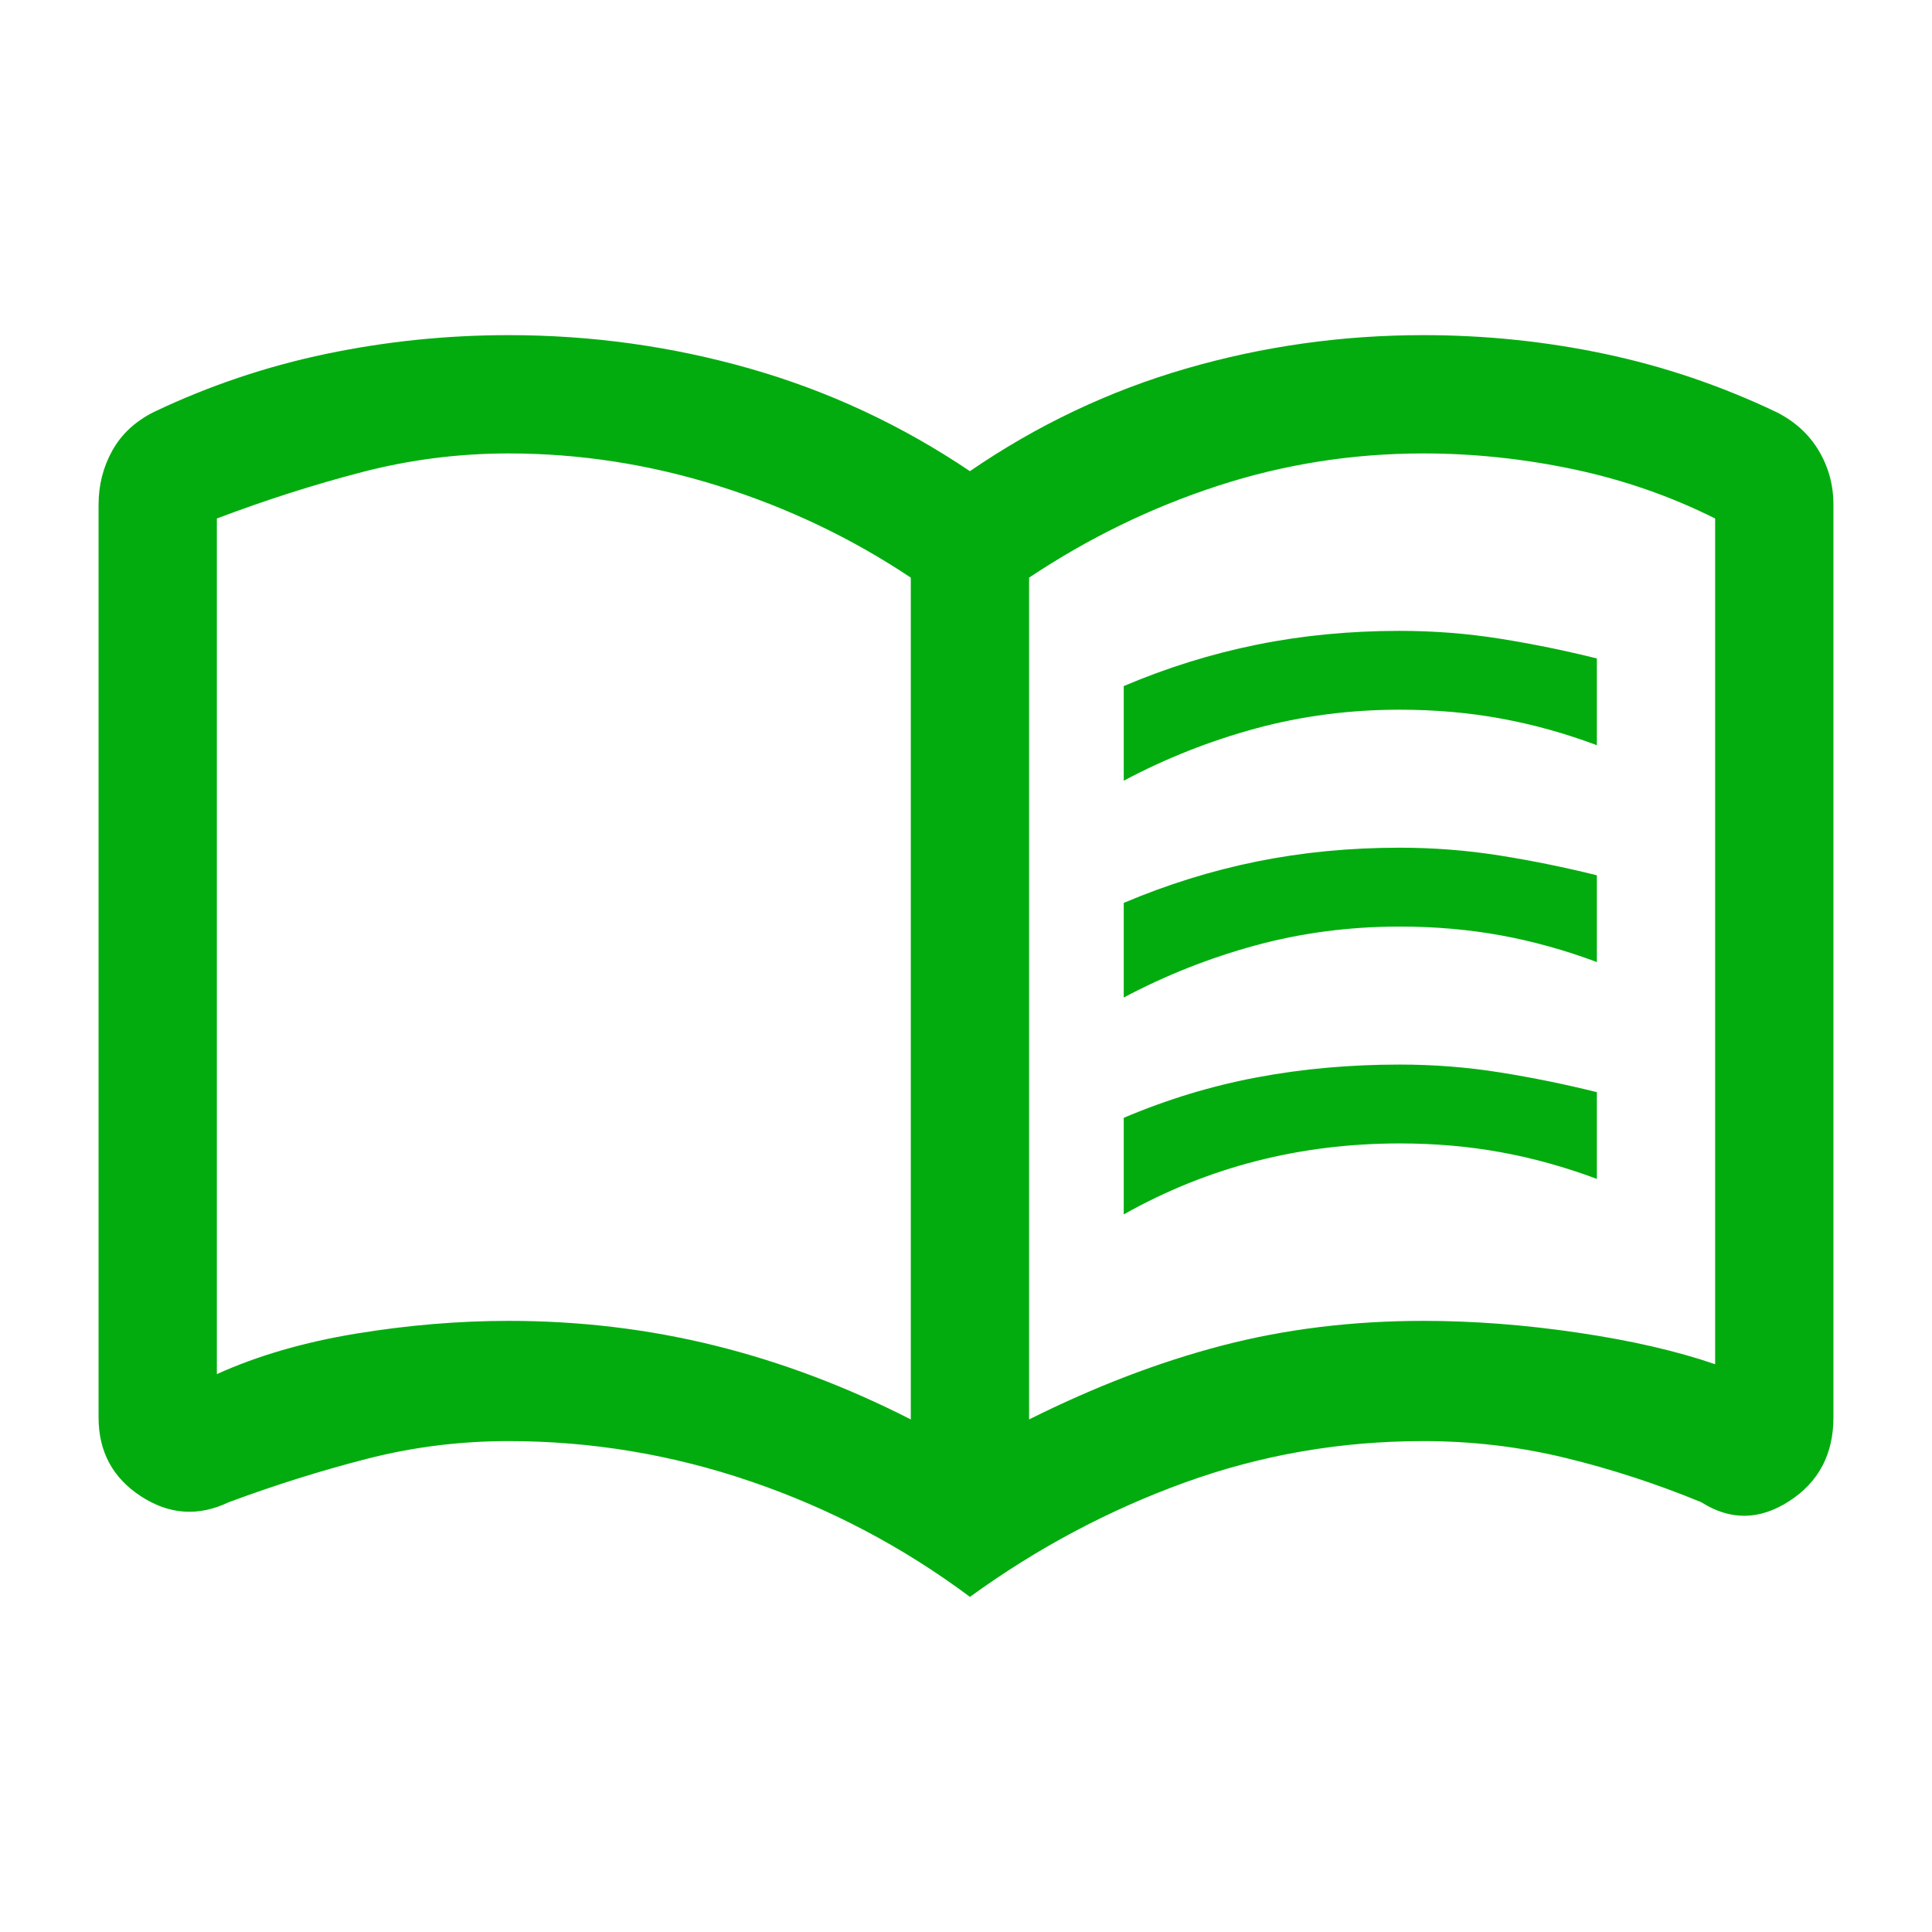 <svg width="56" height="56" viewBox="0 0 56 56" fill="none" xmlns="http://www.w3.org/2000/svg">
<path d="M32.572 22.629V19.886C33.829 19.352 35.114 18.952 36.429 18.686C37.743 18.419 39.124 18.286 40.572 18.286C41.562 18.286 42.533 18.362 43.486 18.514C44.438 18.667 45.371 18.857 46.286 19.086V21.6C45.371 21.257 44.448 21 43.514 20.829C42.581 20.657 41.6 20.571 40.572 20.571C39.124 20.571 37.733 20.752 36.4 21.114C35.067 21.476 33.791 21.981 32.572 22.629ZM32.572 35.2V32.4C33.829 31.867 35.114 31.476 36.429 31.229C37.743 30.981 39.124 30.857 40.572 30.857C41.562 30.857 42.533 30.933 43.486 31.086C44.438 31.238 45.371 31.429 46.286 31.657V34.171C45.371 33.829 44.448 33.571 43.514 33.4C42.581 33.229 41.6 33.143 40.572 33.143C39.124 33.143 37.733 33.314 36.4 33.657C35.067 34 33.791 34.514 32.572 35.2ZM32.572 28.914V26.171C33.829 25.638 35.114 25.238 36.429 24.971C37.743 24.705 39.124 24.571 40.572 24.571C41.562 24.571 42.533 24.648 43.486 24.8C44.438 24.952 45.371 25.143 46.286 25.371V27.886C45.371 27.543 44.448 27.286 43.514 27.114C42.581 26.943 41.6 26.857 40.572 26.857C39.124 26.857 37.733 27.038 36.4 27.4C35.067 27.762 33.791 28.267 32.572 28.914ZM14.743 38.286C16.8 38.286 18.791 38.524 20.714 39C22.638 39.476 24.533 40.191 26.4 41.143V16.743C24.686 15.6 22.829 14.714 20.829 14.086C18.829 13.457 16.8 13.143 14.743 13.143C13.295 13.143 11.876 13.324 10.486 13.686C9.095 14.048 7.695 14.495 6.286 15.029V39.829C7.467 39.295 8.81 38.905 10.314 38.657C11.819 38.41 13.295 38.286 14.743 38.286ZM29.829 41.143C31.733 40.191 33.6 39.476 35.429 39C37.257 38.524 39.2 38.286 41.257 38.286C42.705 38.286 44.2 38.4 45.743 38.629C47.286 38.857 48.61 39.162 49.714 39.543V15.029C48.419 14.381 47.048 13.905 45.6 13.6C44.152 13.295 42.705 13.143 41.257 13.143C39.2 13.143 37.21 13.457 35.286 14.086C33.362 14.714 31.543 15.6 29.829 16.743V41.143ZM28.114 46.286C26.172 44.838 24.057 43.724 21.771 42.943C19.486 42.162 17.143 41.771 14.743 41.771C13.333 41.771 11.962 41.943 10.629 42.286C9.295 42.629 7.962 43.048 6.629 43.543C5.752 43.962 4.905 43.905 4.086 43.371C3.267 42.838 2.857 42.076 2.857 41.086V14.629C2.857 14.057 2.991 13.533 3.257 13.057C3.524 12.581 3.924 12.21 4.457 11.943C6.057 11.181 7.724 10.619 9.457 10.257C11.191 9.895 12.952 9.714 14.743 9.714C17.143 9.714 19.476 10.038 21.743 10.686C24.01 11.333 26.133 12.324 28.114 13.657C30.057 12.324 32.143 11.333 34.371 10.686C36.6 10.038 38.895 9.714 41.257 9.714C43.048 9.714 44.8 9.895 46.514 10.257C48.229 10.619 49.886 11.181 51.486 11.943C52.019 12.21 52.429 12.581 52.714 13.057C53 13.533 53.143 14.057 53.143 14.629V41.086C53.143 42.152 52.714 42.962 51.857 43.514C51 44.067 50.152 44.076 49.314 43.543C48.019 43.01 46.705 42.581 45.371 42.257C44.038 41.933 42.667 41.771 41.257 41.771C38.857 41.771 36.552 42.171 34.343 42.971C32.133 43.771 30.057 44.876 28.114 46.286Z" fill="#03AC0E"/>
</svg>
